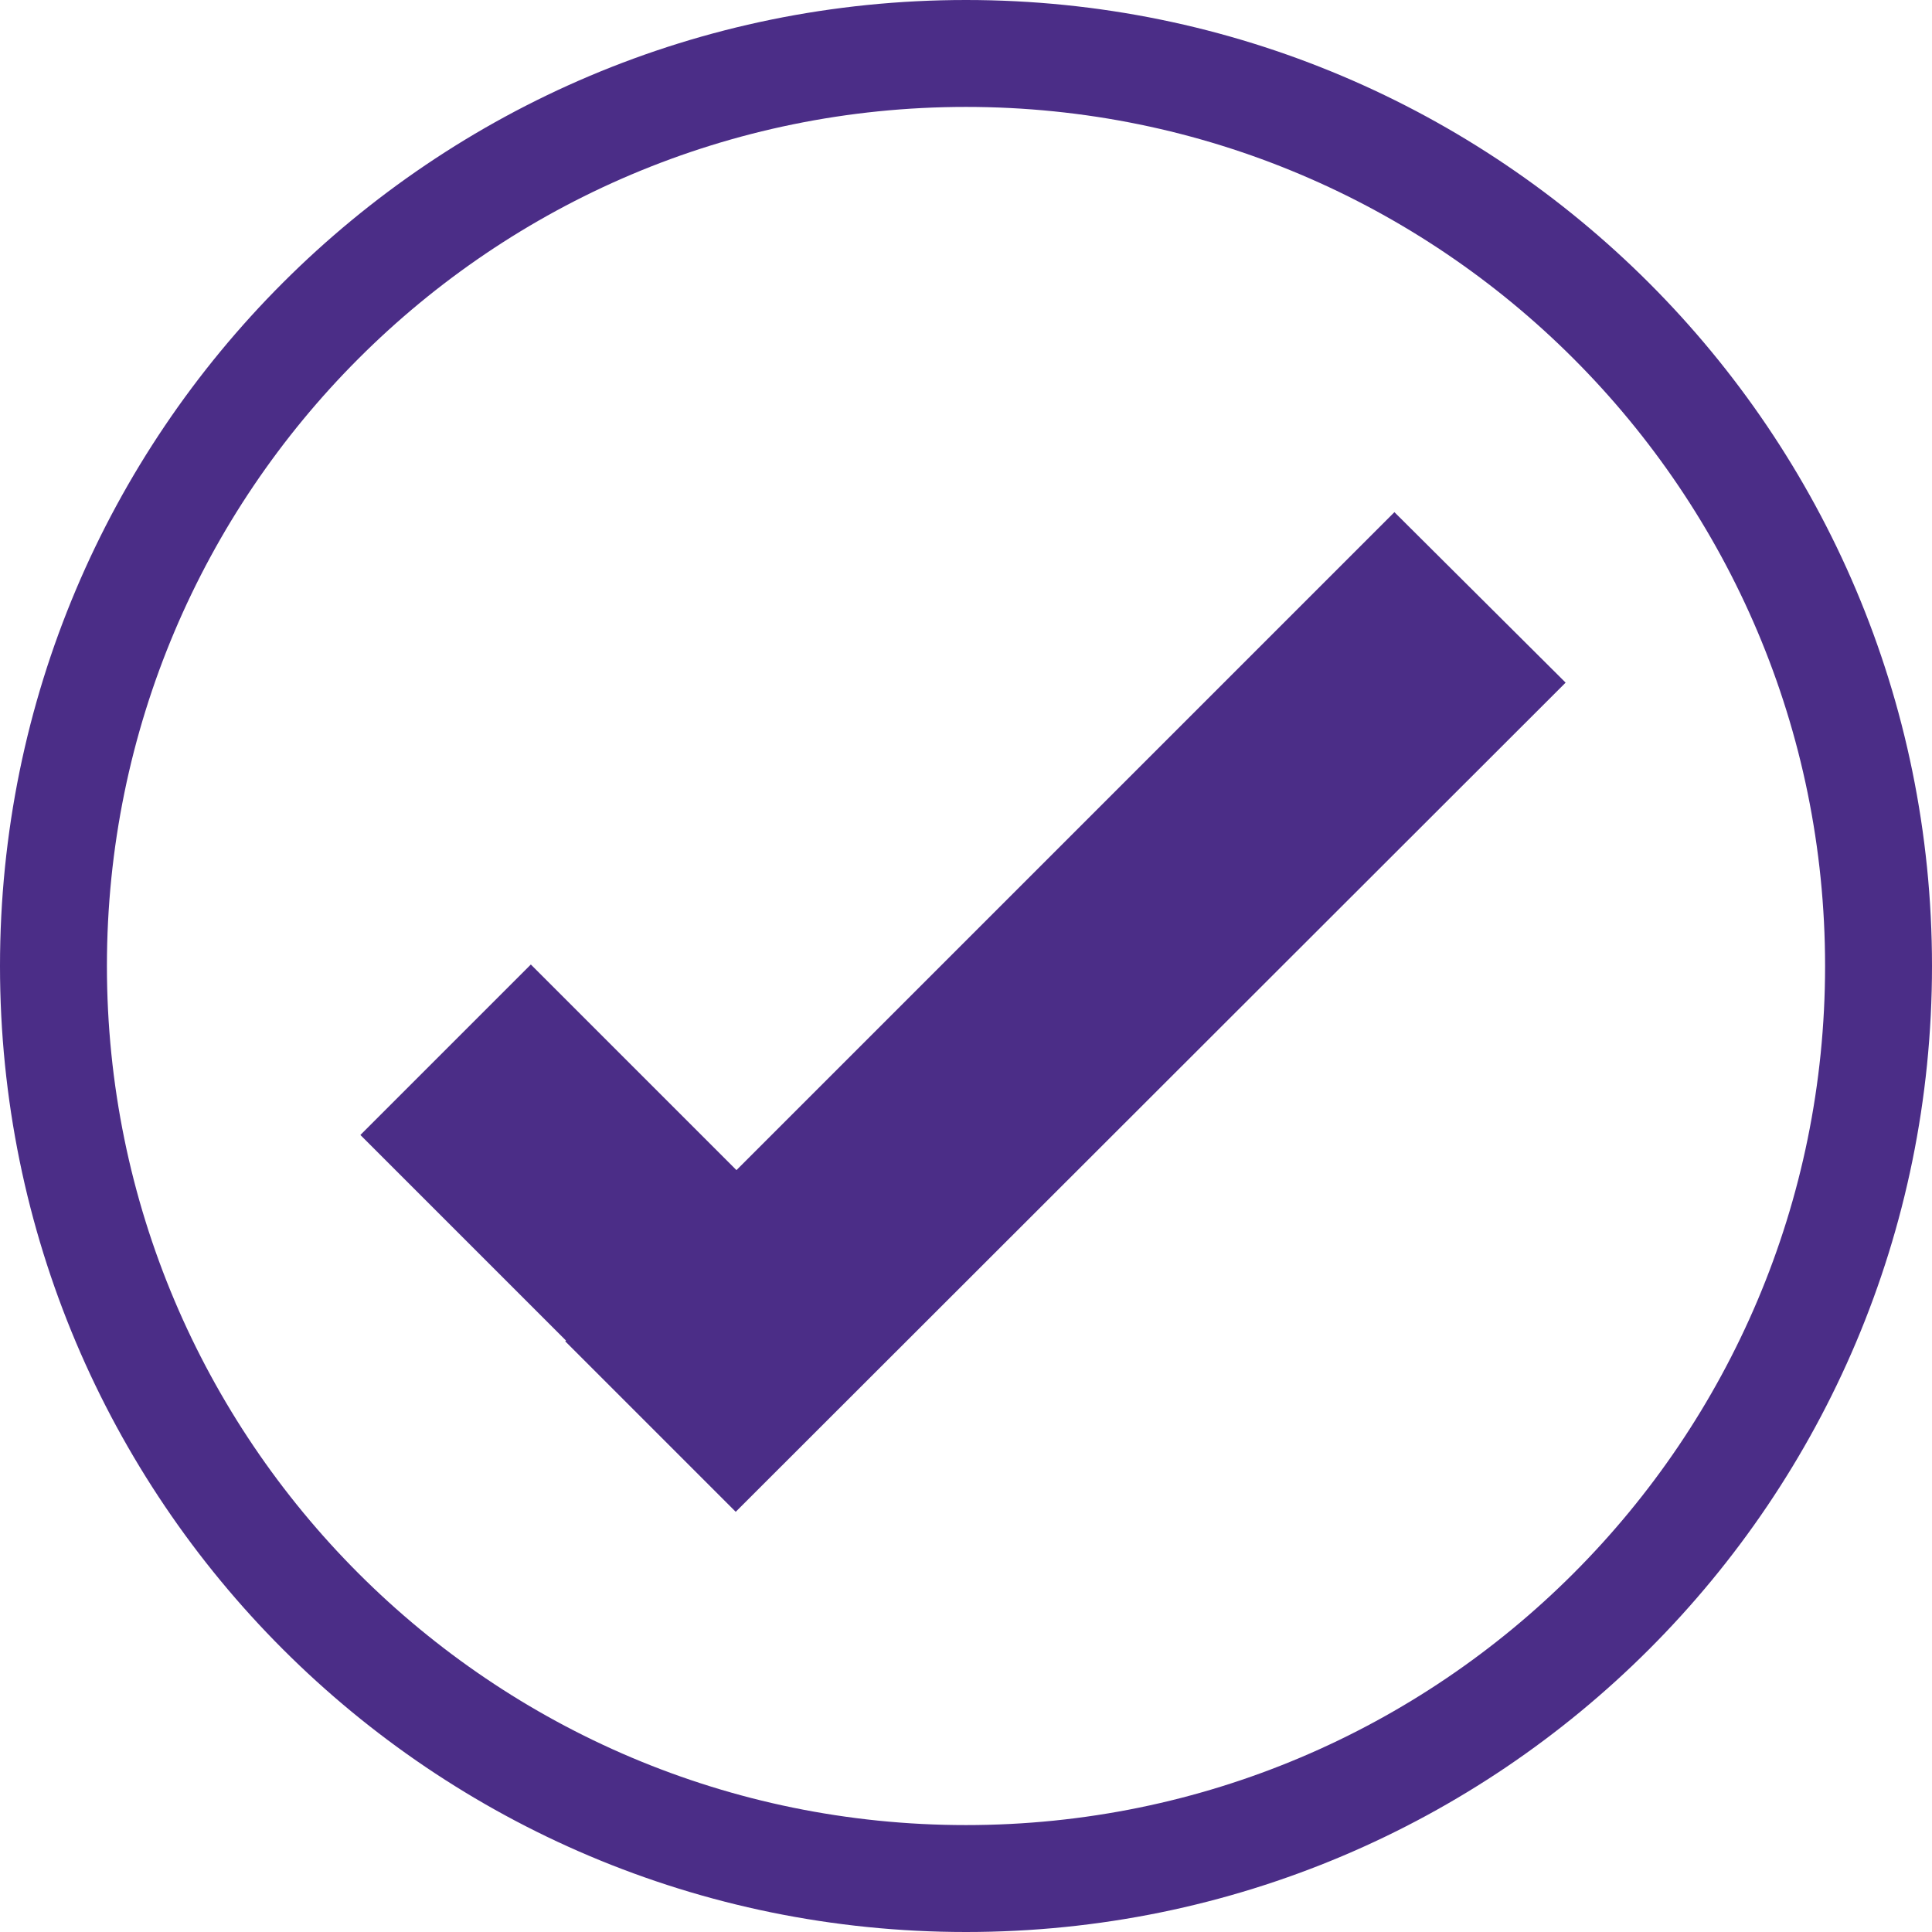 <svg id="Layer_1" xmlns="http://www.w3.org/2000/svg" viewBox="0 0 258.4 258.4"><style>.st0{fill:#4B2D87;}</style><path class="st0" d="M129.2 0C57.8 0 0 57.8 0 129.2s57.8 129.2 129.2 129.2 129.2-57.8 129.2-129.2S200.5 0 129.2 0zm0 244.1c-63.5 0-114.9-51.5-114.9-114.9S65.7 14.3 129.2 14.3s114.9 51.5 114.9 114.9-51.4 114.9-114.9 114.9z"/><path id="XMLID_1_" class="st0" d="M98.5 156.5L71 129l-22.8 22.8 27.5 27.5-.1.1 22.8 22.8 111-110.9-22.9-22.8z"/></svg>